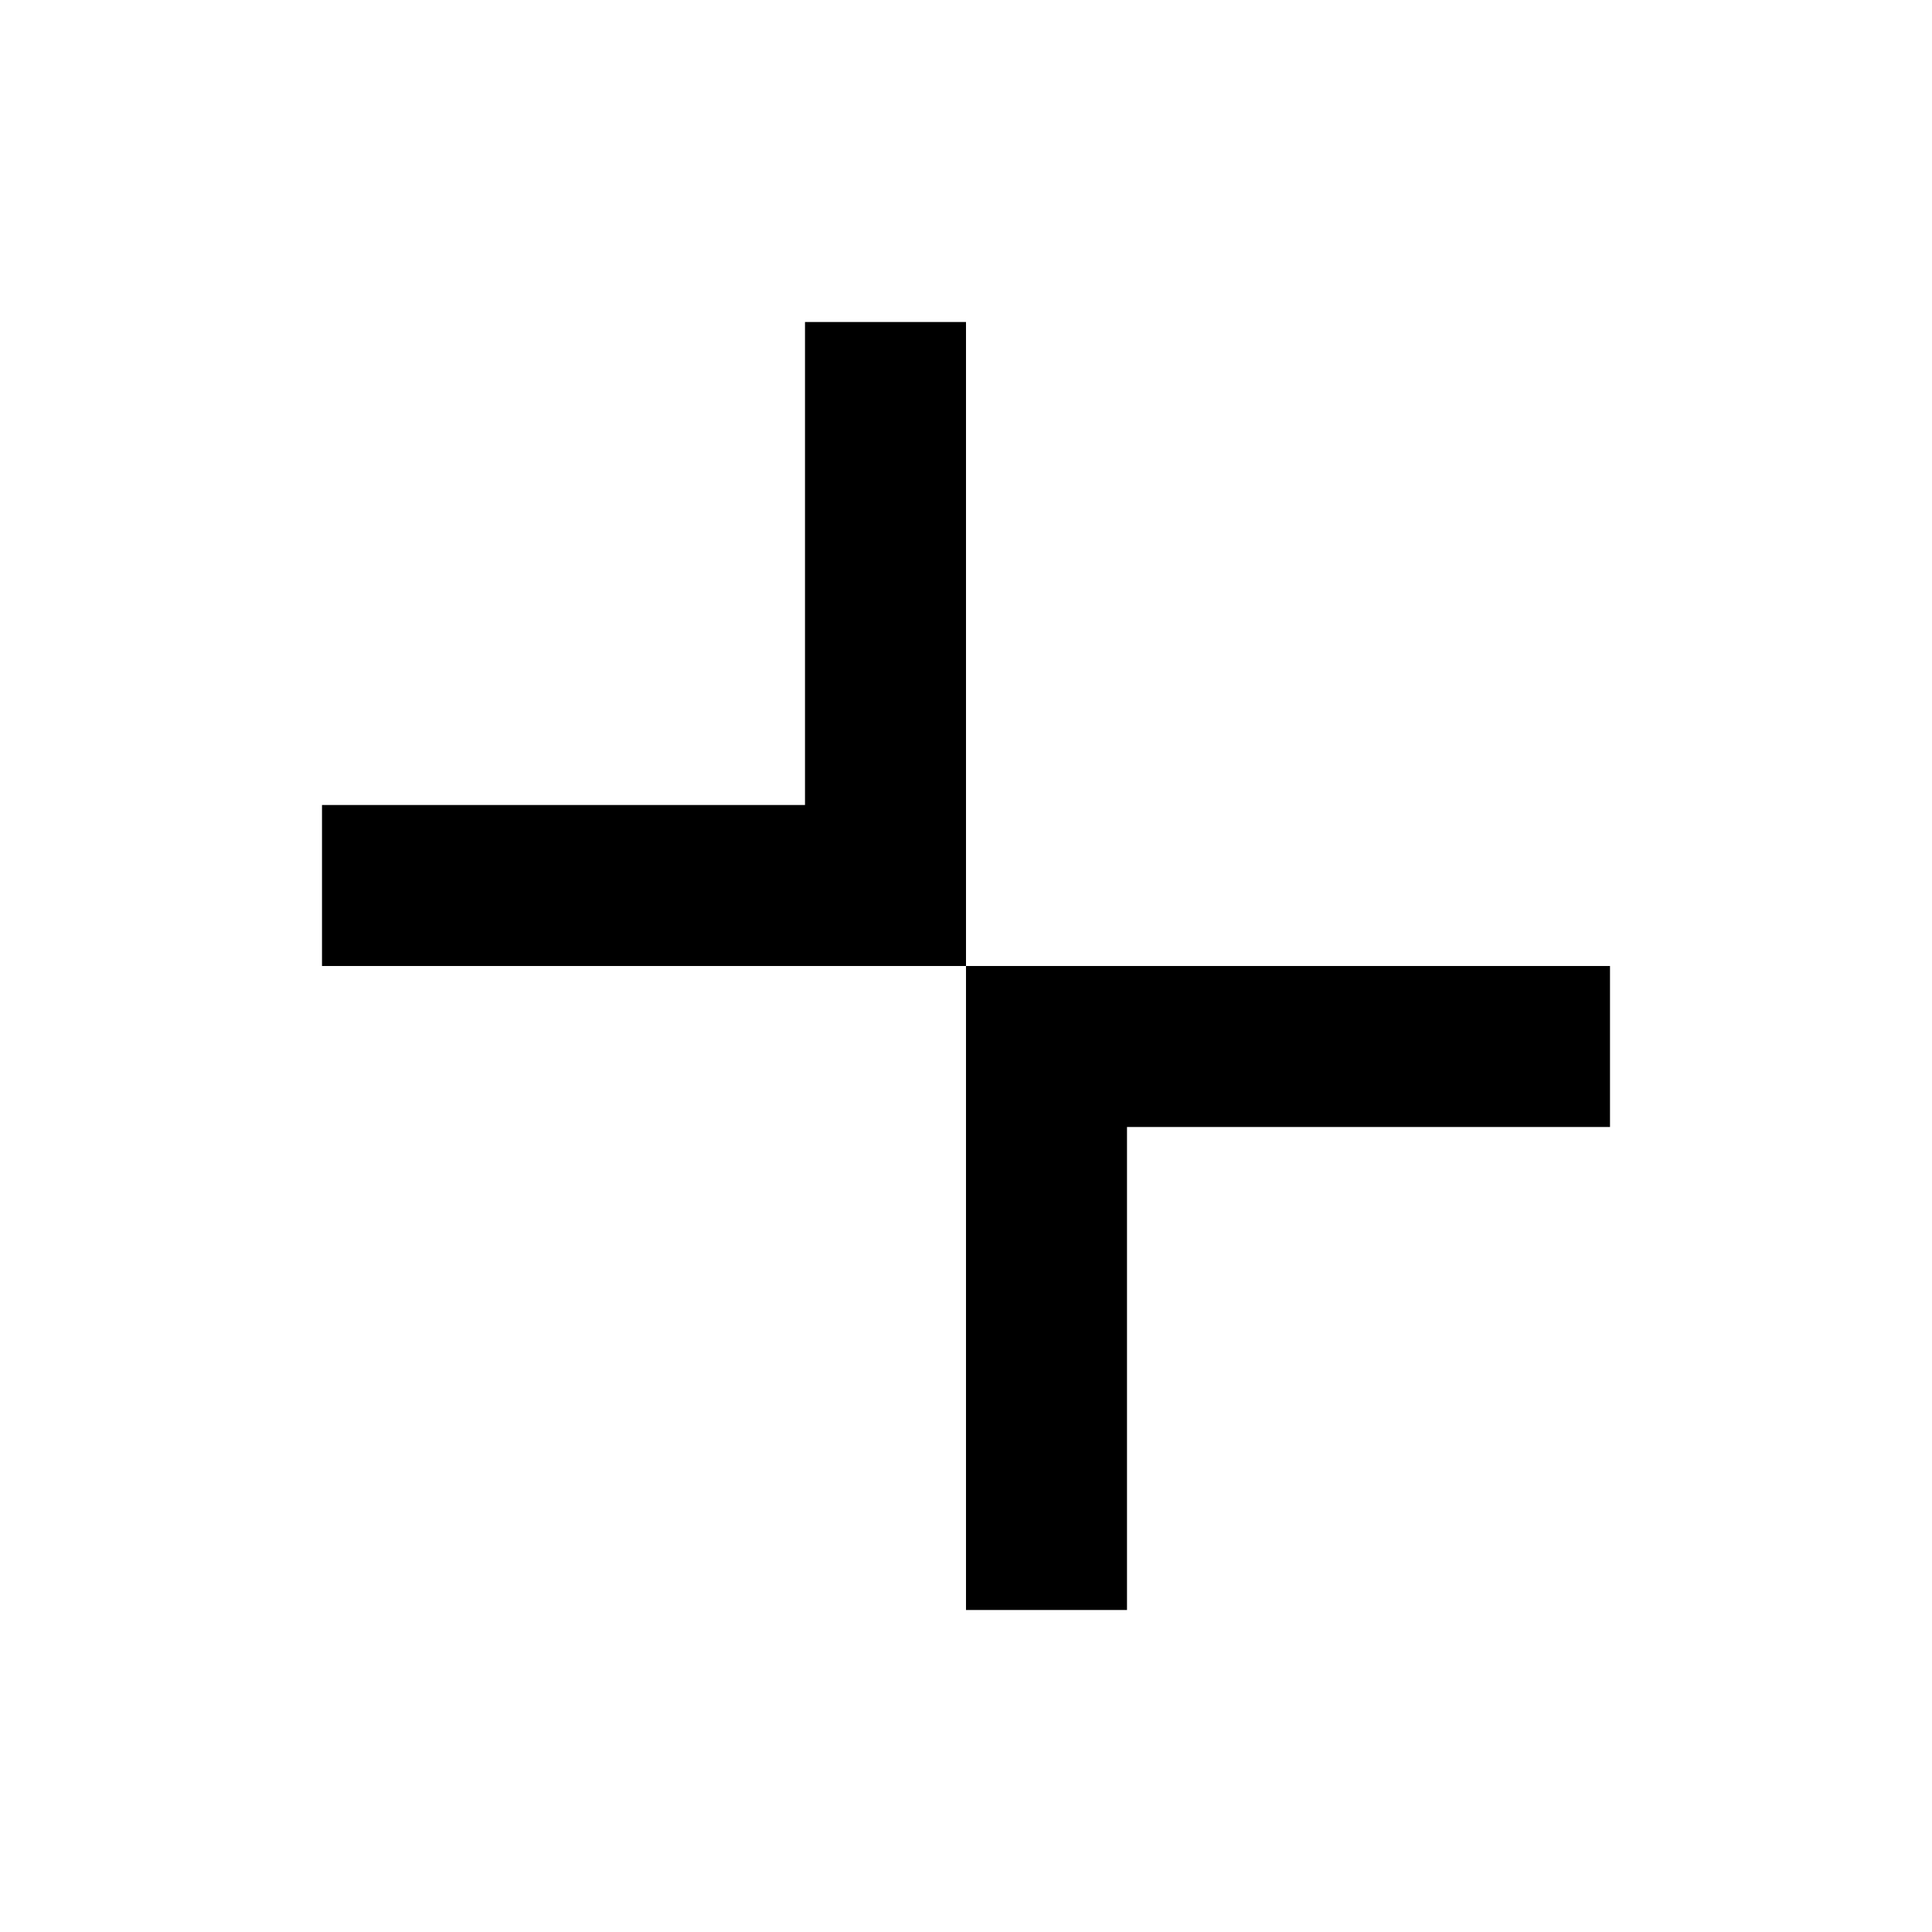 <?xml version="1.0" encoding="UTF-8" standalone="no"?><!DOCTYPE svg PUBLIC "-//W3C//DTD SVG 1.1//EN" "http://www.w3.org/Graphics/SVG/1.1/DTD/svg11.dtd"><svg width="100%" height="100%" viewBox="0 0 30 30" version="1.1" xmlns="http://www.w3.org/2000/svg" xmlns:xlink="http://www.w3.org/1999/xlink" xml:space="preserve" xmlns:serif="http://www.serif.com/" style="fill-rule:evenodd;clip-rule:evenodd;stroke-linejoin:round;stroke-miterlimit:1.414;"><path d="M5,12.5l7.5,0l0,-7.5l2.5,0l0,10l-10,0l0,-2.5Z"/><path d="M25,17.5l-7.5,0l0,7.5l-2.5,0l0,-10l10,0l0,2.5Z"/></svg>
